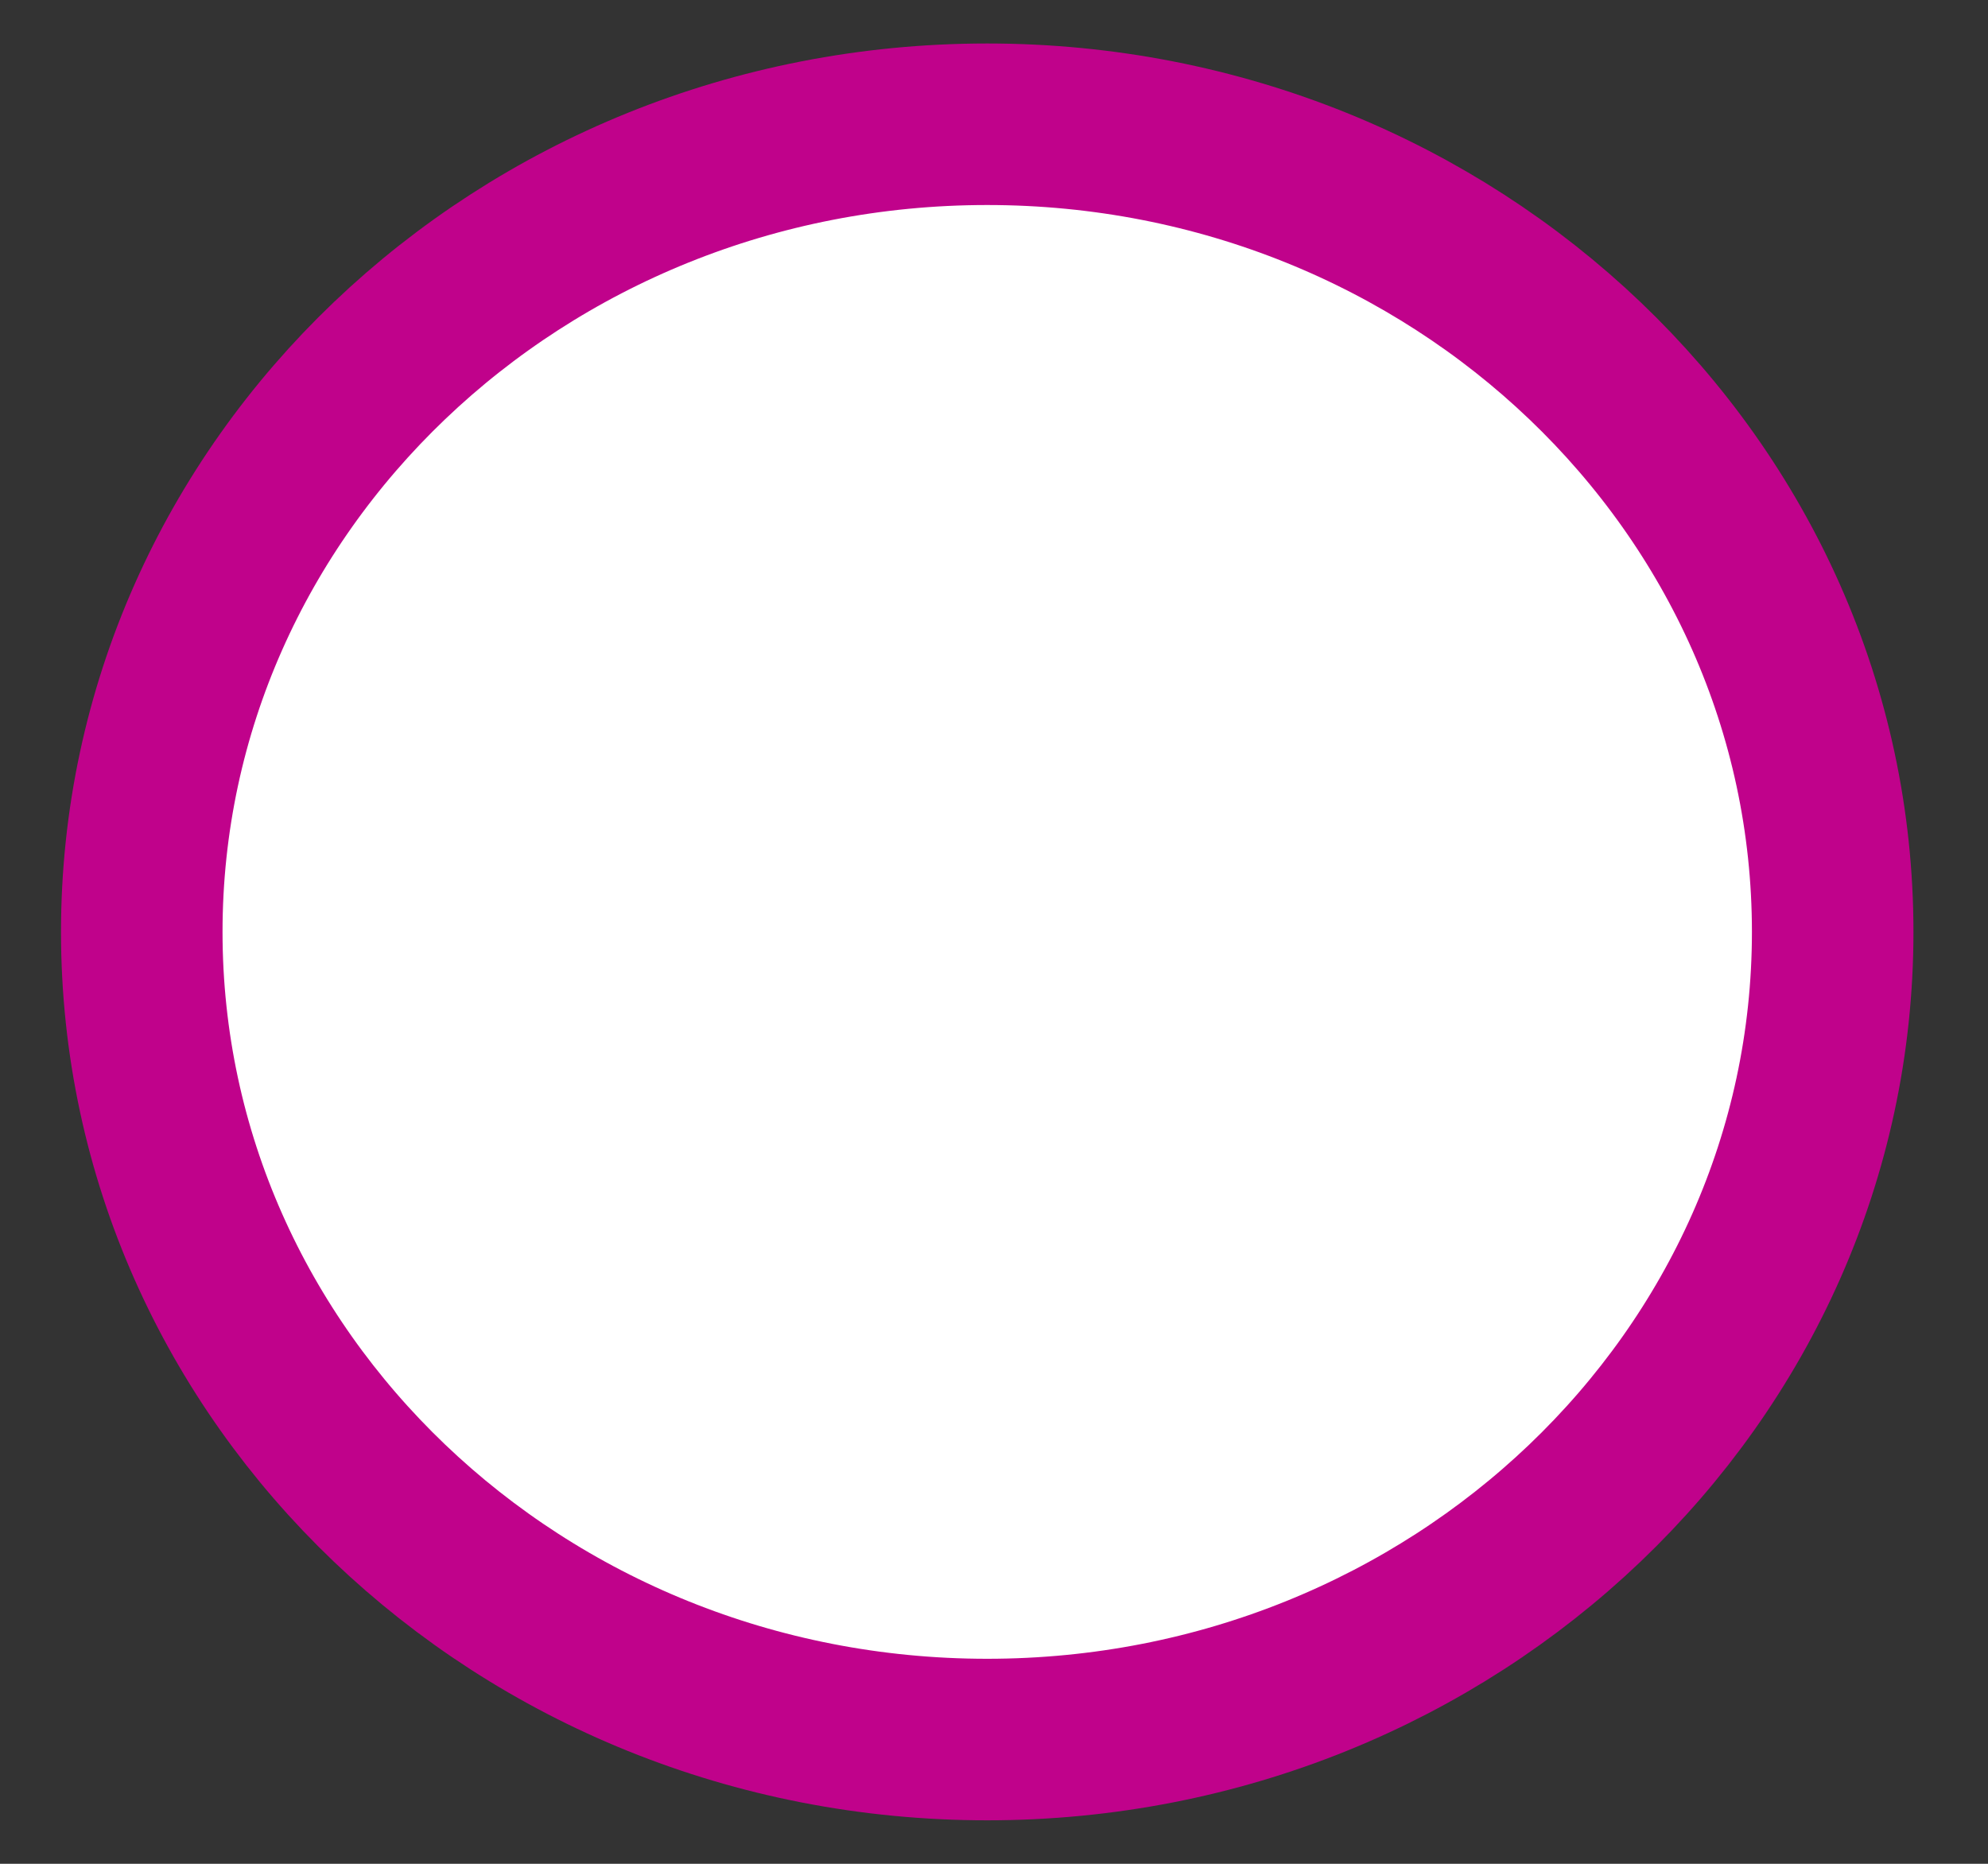 <svg width="16" height="15" viewBox="0 0 16 15" fill="none" xmlns="http://www.w3.org/2000/svg">
<rect x="0" y="0" width="16" height="15" fill="#333333" stroke="none"/>
<path d="M7.945 14C11.703 14 14.75 11.09 14.75 7.5C14.75 3.91 11.703 1 7.945 1C4.187 1 1.141 3.91 1.141 7.5C1.141 11.09 4.187 14 7.945 14Z" fill="white" stroke="#C0028B" stroke-width="1.3"/>
</svg>
